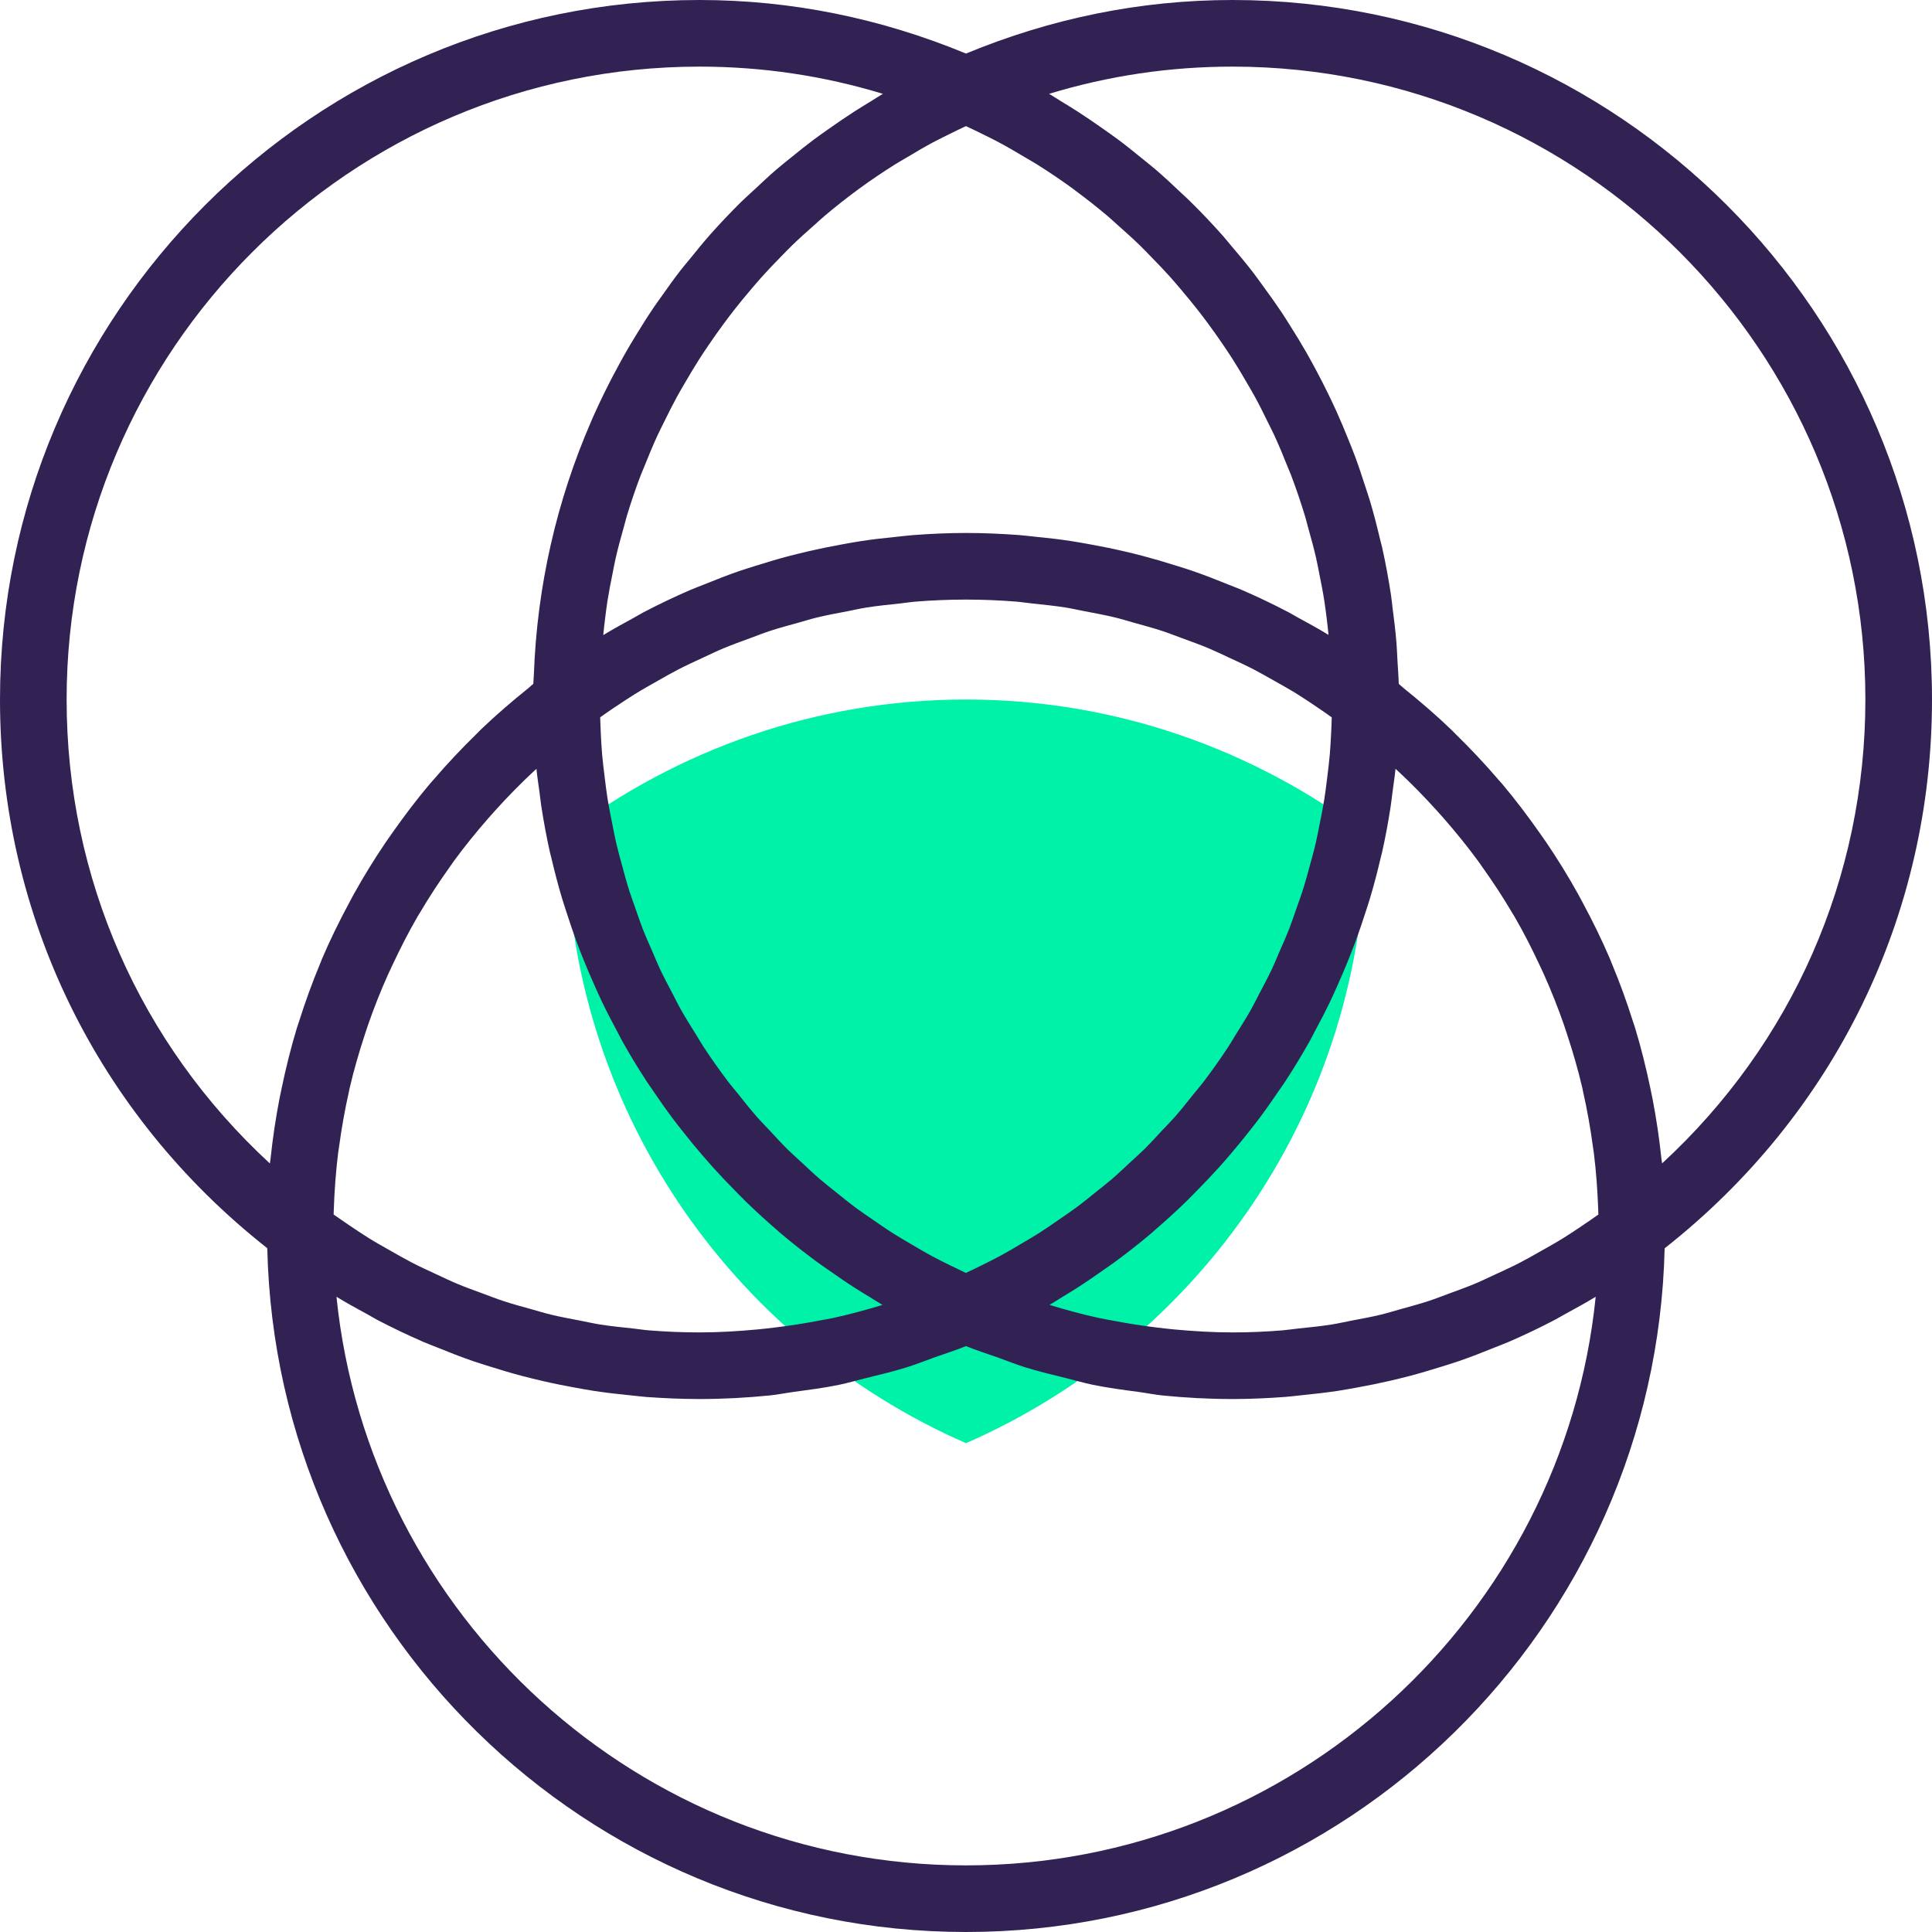 <?xml version="1.0" encoding="iso-8859-1"?>
<!-- Generator: Adobe Illustrator 19.0.0, SVG Export Plug-In . SVG Version: 6.00 Build 0)  -->
<svg version="1.1" id="Capa_1" xmlns="http://www.w3.org/2000/svg" xmlns:xlink="http://www.w3.org/1999/xlink" x="0px" y="0px"
	 viewBox="0 0 464 464" style="enable-background:new 0 0 464 464;" xml:space="preserve">
<path style="fill:#00F2A9;" d="M232,346.6c56.424-24.672,95.904-80.88,95.992-146.384C301.232,180.08,268.064,168,232,168
	s-69.232,12.08-95.992,32.208C136.096,265.712,175.576,321.928,232,346.6z"/>
<path style="fill:#322153;" d="M296,0c-22.096,0-43.584,4.416-64,12.864C211.584,4.416,190.096,0,168,0C75.36,0,0,75.368,0,168
	c0,51.856,23.376,99.64,64.192,131.776C66.224,390.656,140.64,464,232,464c91.28,0,165.648-73.224,167.792-164.2
	C440.616,267.664,464,219.872,464,168C464,75.368,388.632,0,296,0z M246.12,37.752c0.976,0.584,1.976,1.128,2.928,1.728
	c2.976,1.88,5.88,3.832,8.704,5.896c0.192,0.144,0.376,0.296,0.568,0.44c2.616,1.936,5.168,3.944,7.64,6.032
	c0.896,0.752,1.744,1.56,2.616,2.336c1.728,1.528,3.448,3.064,5.096,4.664c0.976,0.944,1.904,1.928,2.856,2.904
	c1.48,1.512,2.944,3.024,4.352,4.592c0.952,1.056,1.872,2.144,2.792,3.232c1.32,1.56,2.624,3.136,3.88,4.736
	c0.888,1.136,1.768,2.288,2.624,3.448c1.208,1.632,2.376,3.296,3.52,4.976c0.808,1.184,1.608,2.376,2.376,3.584
	c1.12,1.752,2.184,3.544,3.224,5.344c0.688,1.184,1.392,2.36,2.056,3.568c1.072,1.96,2.064,3.96,3.04,5.96
	c0.536,1.096,1.112,2.184,1.624,3.296c1.184,2.568,2.264,5.176,3.304,7.808c0.232,0.584,0.496,1.152,0.72,1.736
	c1.232,3.248,2.352,6.544,3.368,9.88c0.272,0.904,0.488,1.832,0.744,2.744c0.696,2.448,1.36,4.896,1.936,7.384
	c0.288,1.24,0.512,2.504,0.76,3.752c0.448,2.192,0.88,4.392,1.224,6.616c0.216,1.368,0.384,2.752,0.56,4.136
	c0.168,1.304,0.296,2.624,0.432,3.936c-2.496-1.528-5.048-2.92-7.6-4.304c-0.656-0.36-1.296-0.76-1.96-1.112
	c-3.736-1.96-7.528-3.768-11.376-5.432c-1.024-0.448-2.08-0.816-3.12-1.24c-2.84-1.16-5.688-2.272-8.584-3.272
	c-1.424-0.496-2.872-0.928-4.312-1.376c-2.568-0.808-5.144-1.568-7.744-2.256c-1.552-0.408-3.104-0.784-4.672-1.144
	c-2.584-0.6-5.184-1.12-7.8-1.592c-1.552-0.28-3.096-0.568-4.656-0.808c-2.824-0.432-5.664-0.752-8.52-1.032
	c-1.352-0.136-2.688-0.312-4.048-0.416C240.488,128.192,236.256,128,232,128s-8.488,0.192-12.696,0.512
	c-1.36,0.104-2.704,0.28-4.056,0.416c-2.848,0.28-5.68,0.6-8.496,1.032c-1.576,0.24-3.136,0.528-4.704,0.816
	c-2.592,0.472-5.168,0.992-7.728,1.584c-1.584,0.368-3.168,0.752-4.744,1.16c-2.568,0.672-5.112,1.424-7.64,2.224
	c-1.48,0.464-2.96,0.912-4.424,1.416c-2.816,0.976-5.6,2.064-8.368,3.192c-1.104,0.448-2.232,0.848-3.336,1.328
	c-3.824,1.656-7.592,3.448-11.304,5.392c-0.76,0.4-1.496,0.864-2.256,1.28c-2.472,1.352-4.952,2.696-7.368,4.176
	c0.136-1.344,0.272-2.688,0.448-4.024c0.176-1.384,0.344-2.776,0.56-4.152c0.352-2.232,0.784-4.44,1.232-6.64
	c0.248-1.232,0.464-2.472,0.752-3.696c0.592-2.584,1.288-5.136,2.016-7.68c0.232-0.8,0.416-1.624,0.656-2.424
	c1.016-3.336,2.136-6.64,3.376-9.888c0.256-0.664,0.56-1.312,0.816-1.968c1.016-2.552,2.064-5.088,3.216-7.584
	c0.504-1.096,1.064-2.16,1.592-3.24c0.992-2.024,2-4.04,3.08-6.016c0.64-1.176,1.328-2.32,2-3.48
	c1.064-1.832,2.152-3.648,3.288-5.44c0.752-1.176,1.528-2.328,2.312-3.48c1.168-1.72,2.36-3.416,3.6-5.088
	c0.832-1.128,1.68-2.248,2.544-3.352c1.288-1.648,2.624-3.256,3.976-4.848c0.896-1.048,1.784-2.104,2.704-3.128
	c1.448-1.608,2.952-3.168,4.464-4.712c0.912-0.928,1.808-1.88,2.752-2.792c1.712-1.656,3.488-3.248,5.28-4.824
	c0.816-0.72,1.608-1.472,2.44-2.176c2.624-2.216,5.328-4.36,8.112-6.4c0.04-0.032,0.072-0.056,0.112-0.088
	c2.832-2.072,5.752-4.04,8.736-5.92c0.936-0.592,1.92-1.12,2.872-1.696c2.072-1.248,4.152-2.472,6.296-3.624
	c1.216-0.656,2.472-1.248,3.704-1.872c1.376-0.688,2.768-1.36,4.168-2.008c1.4,0.648,2.784,1.312,4.16,2
	c1.248,0.624,2.504,1.224,3.728,1.888C242.008,35.304,244.064,36.528,246.12,37.752z M346.672,196.464
	c2.936,3.36,5.744,6.808,8.36,10.384c0.32,0.44,0.616,0.896,0.936,1.336c2.592,3.624,5.04,7.352,7.288,11.176
	c0.128,0.216,0.272,0.432,0.4,0.648c2.264,3.896,4.304,7.904,6.2,11.984c0.312,0.664,0.624,1.32,0.928,1.992
	c1.784,3.984,3.4,8.048,4.832,12.176c0.248,0.712,0.48,1.432,0.712,2.152c1.4,4.256,2.664,8.56,3.688,12.952
	c0.08,0.336,0.136,0.68,0.208,1.024c0.968,4.28,1.736,8.624,2.328,13.016c0.08,0.568,0.176,1.128,0.248,1.704
	c0.544,4.408,0.864,8.864,1.032,13.352c0.016,0.44,0.024,0.888,0.04,1.328c-1.224,0.872-2.456,1.728-3.704,2.56
	c-1.536,1.032-3.064,2.072-4.624,3.04c-1.896,1.176-3.832,2.256-5.768,3.344c-1.552,0.872-3.096,1.768-4.68,2.584
	c-2.008,1.04-4.064,1.976-6.112,2.92c-1.568,0.72-3.12,1.48-4.704,2.144c-2.128,0.888-4.288,1.664-6.448,2.456
	c-1.568,0.576-3.12,1.192-4.704,1.712c-2.24,0.736-4.52,1.344-6.792,1.976c-1.552,0.432-3.088,0.92-4.656,1.296
	c-2.392,0.584-4.816,1.016-7.24,1.48c-1.488,0.28-2.96,0.632-4.456,0.872c-2.688,0.432-5.408,0.704-8.128,0.984
	c-1.264,0.128-2.512,0.336-3.776,0.44c-4,0.336-8.032,0.504-12.08,0.504c-4.688,0-9.336-0.288-13.96-0.712
	c-1.312-0.12-2.624-0.28-3.936-0.432c-3.632-0.432-7.24-0.992-10.824-1.688c-1.08-0.208-2.168-0.376-3.24-0.608
	c-4.032-0.872-8.016-1.96-11.976-3.168c1.008-0.584,1.96-1.224,2.952-1.824c1.184-0.72,2.368-1.44,3.536-2.184
	c2.2-1.408,4.344-2.88,6.464-4.376c0.952-0.68,1.936-1.328,2.872-2.024c3-2.216,5.928-4.512,8.752-6.912
	c0.28-0.24,0.536-0.496,0.816-0.736c2.544-2.184,5.024-4.448,7.424-6.776c0.888-0.856,1.728-1.752,2.6-2.632
	c1.76-1.784,3.488-3.592,5.168-5.448c0.912-1.008,1.808-2.032,2.688-3.064c1.592-1.848,3.128-3.736,4.632-5.648
	c0.808-1.032,1.632-2.056,2.416-3.104c1.656-2.216,3.24-4.48,4.792-6.768c0.52-0.768,1.08-1.52,1.584-2.304
	c2.008-3.088,3.92-6.24,5.728-9.448c0.416-0.736,0.784-1.504,1.184-2.248c1.36-2.512,2.672-5.04,3.904-7.624
	c0.552-1.16,1.064-2.328,1.592-3.496c1.008-2.248,1.976-4.512,2.888-6.8c0.504-1.256,0.992-2.52,1.464-3.792
	c0.872-2.352,1.68-4.736,2.448-7.136c0.376-1.176,0.776-2.336,1.12-3.52c0.92-3.104,1.744-6.248,2.48-9.416
	c0.112-0.48,0.256-0.944,0.36-1.424c0.816-3.648,1.496-7.336,2.064-11.048c0.168-1.112,0.288-2.232,0.432-3.352
	c0.248-1.88,0.544-3.744,0.728-5.64c0.168,0.16,0.352,0.304,0.52,0.464c3.288,3.056,6.408,6.248,9.384,9.544
	C345.608,195.256,346.144,195.856,346.672,196.464z M199.96,316.56c-1.064,0.232-2.152,0.392-3.224,0.6
	c-3.592,0.696-7.208,1.256-10.848,1.688c-1.304,0.152-2.608,0.312-3.92,0.432c-4.632,0.432-9.28,0.72-13.968,0.72
	c-4.048,0-8.072-0.168-12.072-0.488c-1.328-0.104-2.64-0.32-3.96-0.464c-2.656-0.28-5.312-0.544-7.928-0.96
	c-1.584-0.256-3.136-0.624-4.712-0.92c-2.328-0.448-4.664-0.872-6.968-1.424c-1.672-0.408-3.32-0.92-4.976-1.384
	c-2.16-0.6-4.32-1.176-6.448-1.88c-1.704-0.56-3.368-1.224-5.048-1.84c-2.04-0.752-4.08-1.48-6.088-2.32
	c-1.704-0.712-3.368-1.52-5.048-2.304c-1.928-0.896-3.864-1.768-5.76-2.752c-1.688-0.872-3.336-1.824-4.992-2.76
	c-1.832-1.032-3.664-2.056-5.456-3.168c-1.648-1.024-3.256-2.12-4.88-3.208c-1.184-0.8-2.36-1.608-3.536-2.44
	c0.008-0.416,0.024-0.84,0.04-1.256c0.16-4.52,0.488-9.008,1.032-13.448c0.072-0.56,0.168-1.12,0.248-1.68
	c0.592-4.36,1.352-8.68,2.312-12.936c0.088-0.376,0.144-0.768,0.24-1.144c1.008-4.336,2.256-8.6,3.64-12.808
	c0.256-0.776,0.504-1.56,0.776-2.336c1.416-4.072,3-8.08,4.76-12c0.336-0.744,0.688-1.488,1.04-2.224
	c1.872-4,3.872-7.936,6.088-11.76c0.192-0.328,0.4-0.632,0.592-0.96c2.176-3.696,4.536-7.288,7.032-10.792
	c0.368-0.52,0.72-1.056,1.096-1.568c2.576-3.52,5.344-6.92,8.232-10.232c0.576-0.656,1.152-1.312,1.744-1.96
	c2.944-3.256,6.024-6.408,9.272-9.424c0.184-0.168,0.376-0.336,0.568-0.504c0.184,1.872,0.472,3.728,0.728,5.584
	c0.152,1.136,0.264,2.288,0.44,3.416c0.576,3.704,1.248,7.376,2.064,11.016c0.12,0.536,0.28,1.056,0.4,1.584
	c0.728,3.112,1.536,6.2,2.44,9.256c0.352,1.208,0.76,2.392,1.144,3.584c0.76,2.384,1.56,4.744,2.424,7.088
	c0.472,1.28,0.968,2.552,1.472,3.816c0.912,2.28,1.872,4.536,2.88,6.776c0.528,1.176,1.048,2.36,1.6,3.52
	c1.232,2.576,2.544,5.104,3.896,7.616c0.4,0.744,0.768,1.512,1.184,2.248c1.808,3.216,3.72,6.376,5.736,9.464
	c0.496,0.76,1.032,1.488,1.536,2.24c1.56,2.32,3.168,4.608,4.848,6.848c0.768,1.032,1.576,2.032,2.368,3.04
	c1.52,1.936,3.08,3.84,4.688,5.704c0.872,1.016,1.752,2.024,2.648,3.016c1.696,1.88,3.448,3.712,5.232,5.52
	c0.848,0.856,1.672,1.728,2.536,2.568c2.44,2.368,4.952,4.664,7.536,6.88c0.24,0.208,0.464,0.432,0.712,0.64
	c2.832,2.408,5.776,4.704,8.776,6.928c0.92,0.68,1.88,1.32,2.824,1.984c2.136,1.512,4.304,3,6.52,4.416
	c1.152,0.736,2.328,1.448,3.504,2.16c1,0.6,1.96,1.248,2.968,1.832C207.976,314.6,203.992,315.688,199.96,316.56z M152.52,166.672
	c1.84-1.136,3.712-2.184,5.584-3.24c1.608-0.904,3.208-1.832,4.84-2.672c1.96-1.008,3.96-1.92,5.96-2.848
	c1.616-0.744,3.208-1.52,4.848-2.208c2.08-0.872,4.208-1.632,6.32-2.408c1.608-0.592,3.2-1.224,4.824-1.76
	c2.208-0.728,4.448-1.328,6.688-1.944c1.584-0.44,3.152-0.936,4.752-1.32c2.368-0.576,4.768-1.008,7.16-1.464
	c1.512-0.288,3.008-0.648,4.528-0.888c2.672-0.424,5.376-0.696,8.08-0.984c1.28-0.136,2.536-0.344,3.824-0.448
	C223.92,144.168,227.952,144,232,144s8.08,0.168,12.08,0.488c1.272,0.104,2.512,0.312,3.776,0.44c2.72,0.288,5.44,0.56,8.128,0.984
	c1.496,0.24,2.968,0.592,4.456,0.872c2.424,0.464,4.848,0.904,7.24,1.48c1.568,0.376,3.104,0.864,4.656,1.296
	c2.272,0.632,4.552,1.24,6.792,1.976c1.584,0.52,3.136,1.144,4.704,1.712c2.16,0.792,4.328,1.568,6.448,2.456
	c1.584,0.664,3.144,1.424,4.704,2.144c2.048,0.944,4.096,1.88,6.112,2.92c1.576,0.816,3.12,1.712,4.68,2.584
	c1.936,1.088,3.872,2.176,5.768,3.344c1.56,0.968,3.088,2.008,4.624,3.04c1.232,0.824,2.456,1.672,3.672,2.544
	c-0.04,1.312-0.08,2.616-0.152,3.92c-0.088,1.624-0.168,3.248-0.304,4.856c-0.176,2.04-0.424,4.056-0.68,6.072
	c-0.2,1.584-0.384,3.176-0.64,4.752c-0.32,2.016-0.72,4.008-1.12,6c-0.312,1.544-0.592,3.088-0.952,4.616
	c-0.464,2-1.016,3.968-1.568,5.936c-0.408,1.488-0.792,2.984-1.248,4.448c-0.608,1.968-1.312,3.904-2,5.84
	c-0.504,1.424-0.976,2.872-1.528,4.28c-0.76,1.952-1.616,3.864-2.456,5.776c-0.584,1.344-1.128,2.704-1.752,4.024
	c-0.936,1.976-1.968,3.888-2.984,5.824c-0.64,1.216-1.232,2.456-1.904,3.656c-1.2,2.144-2.52,4.224-3.824,6.304
	c-0.576,0.92-1.104,1.88-1.704,2.784c-1.936,2.944-3.976,5.824-6.112,8.632c-0.704,0.92-1.48,1.792-2.208,2.704
	c-1.488,1.864-2.96,3.736-4.536,5.528c-0.992,1.128-2.056,2.184-3.08,3.28c-1.4,1.504-2.784,3.032-4.248,4.48
	c-1.136,1.12-2.344,2.176-3.512,3.264c-1.44,1.336-2.864,2.696-4.36,3.984c-1.248,1.072-2.568,2.08-3.856,3.12
	c-1.504,1.208-3,2.44-4.56,3.592c-1.344,1-2.744,1.928-4.128,2.888c-1.584,1.096-3.16,2.208-4.792,3.248
	c-1.424,0.912-2.904,1.752-4.368,2.624c-1.672,0.992-3.336,1.984-5.056,2.912c-1.496,0.808-3.032,1.56-4.56,2.32
	c-1.216,0.608-2.44,1.192-3.672,1.768c-1.24-0.576-2.464-1.168-3.68-1.768c-1.528-0.76-3.056-1.504-4.552-2.312
	c-1.728-0.936-3.408-1.936-5.088-2.928c-1.448-0.856-2.912-1.696-4.328-2.6c-1.648-1.048-3.24-2.176-4.848-3.28
	c-1.36-0.944-2.744-1.864-4.072-2.848c-1.576-1.176-3.096-2.416-4.624-3.648c-1.264-1.016-2.56-2.008-3.784-3.064
	c-1.528-1.312-2.976-2.696-4.44-4.056c-1.144-1.064-2.32-2.096-3.432-3.192c-1.488-1.472-2.888-3.016-4.312-4.552
	c-1-1.072-2.048-2.112-3.016-3.216c-1.608-1.832-3.112-3.736-4.624-5.64c-0.696-0.872-1.44-1.704-2.112-2.592
	c-2.136-2.808-4.176-5.68-6.112-8.632c-0.632-0.96-1.184-1.968-1.8-2.944c-1.272-2.032-2.552-4.056-3.72-6.144
	c-0.704-1.256-1.328-2.568-2-3.848c-0.976-1.864-1.976-3.712-2.872-5.616c-0.656-1.392-1.232-2.824-1.848-4.24
	c-0.808-1.848-1.632-3.68-2.368-5.56c-0.576-1.48-1.072-2.992-1.6-4.488c-0.656-1.864-1.336-3.72-1.92-5.616
	c-0.48-1.552-0.88-3.128-1.312-4.696c-0.52-1.888-1.048-3.768-1.496-5.68c-0.376-1.608-0.68-3.232-1-4.856
	c-0.384-1.912-0.768-3.824-1.08-5.752c-0.264-1.656-0.464-3.32-0.672-4.992c-0.24-1.936-0.488-3.872-0.656-5.824
	c-0.144-1.688-0.232-3.392-0.32-5.088c-0.064-1.256-0.112-2.512-0.144-3.768c1.168-0.832,2.344-1.648,3.528-2.44
	C149.296,168.768,150.888,167.68,152.52,166.672z M16,168C16,84.184,84.184,16,168,16c15.04,0,29.792,2.192,44.04,6.536
	c-0.984,0.568-1.92,1.208-2.888,1.792c-1.376,0.832-2.736,1.672-4.088,2.536c-1.936,1.248-3.824,2.544-5.704,3.864
	c-1.304,0.92-2.616,1.824-3.888,2.776c-1.84,1.376-3.616,2.808-5.392,4.256c-1.224,1-2.472,1.96-3.664,2.992
	c-1.752,1.512-3.424,3.096-5.112,4.672c-1.128,1.056-2.288,2.064-3.384,3.144c-2.536,2.512-4.992,5.104-7.36,7.768
	c-1.616,1.816-3.128,3.712-4.664,5.6c-0.8,0.984-1.632,1.936-2.416,2.944c-1.584,2.032-3.072,4.136-4.56,6.24
	c-0.624,0.88-1.264,1.752-1.872,2.648c-1.536,2.256-2.984,4.568-4.408,6.904c-0.456,0.744-0.912,1.488-1.352,2.24
	c-1.48,2.52-2.888,5.08-4.24,7.672c-0.272,0.528-0.544,1.056-0.816,1.584c-1.44,2.848-2.816,5.728-4.096,8.656
	c-0.064,0.152-0.128,0.304-0.192,0.456c-8.216,18.92-12.968,39.464-13.728,60.768c-0.032,0.728-0.104,1.44-0.128,2.176
	c-0.424,0.336-0.792,0.72-1.216,1.064c-3.96,3.176-7.784,6.472-11.4,9.936c-0.4,0.384-0.776,0.792-1.176,1.184
	c-3.536,3.456-6.912,7.048-10.104,10.768c-0.32,0.368-0.656,0.72-0.968,1.096c-3.224,3.824-6.224,7.792-9.072,11.856
	c-0.496,0.712-1.008,1.416-1.496,2.136c-2.728,4.024-5.272,8.144-7.624,12.376c-0.416,0.744-0.808,1.496-1.208,2.248
	c-2.352,4.376-4.544,8.832-6.488,13.4c-0.16,0.384-0.296,0.776-0.456,1.152c-1.888,4.52-3.56,9.136-5.04,13.824
	c-0.16,0.504-0.344,1-0.504,1.512c-1.44,4.728-2.64,9.544-3.656,14.408c-0.184,0.872-0.368,1.736-0.544,2.616
	c-0.928,4.8-1.656,9.664-2.168,14.576c-0.04,0.352-0.12,0.696-0.152,1.048C33.616,250.656,16,210.84,16,168z M232,448
	c-78.544,0-143.36-59.872-151.192-136.56c2.48,1.52,5.016,2.896,7.552,4.28c0.72,0.392,1.416,0.832,2.144,1.216
	c3.72,1.952,7.504,3.752,11.336,5.416c1.064,0.456,2.144,0.84,3.216,1.28c2.808,1.144,5.624,2.248,8.488,3.24
	c1.44,0.496,2.896,0.928,4.352,1.392c2.552,0.808,5.12,1.568,7.712,2.248c1.56,0.408,3.12,0.784,4.688,1.152
	c2.584,0.6,5.184,1.12,7.792,1.592c1.544,0.28,3.088,0.568,4.648,0.808c2.824,0.424,5.672,0.752,8.528,1.032
	c1.352,0.136,2.688,0.312,4.048,0.416c4.2,0.296,8.432,0.488,12.688,0.488c5.672,0,11.296-0.304,16.88-0.864
	c1.864-0.184,3.688-0.568,5.536-0.816c3.704-0.504,7.416-0.976,11.072-1.728c2.176-0.448,4.304-1.088,6.464-1.616
	c3.28-0.808,6.568-1.584,9.808-2.592c2.256-0.704,4.464-1.592,6.704-2.4c2.512-0.904,5.056-1.672,7.536-2.696
	c2.488,1.024,5.032,1.8,7.552,2.704c2.232,0.8,4.432,1.688,6.68,2.392c3.24,1.008,6.536,1.784,9.816,2.592
	c2.152,0.528,4.288,1.176,6.456,1.616c3.648,0.744,7.352,1.224,11.048,1.72c1.856,0.248,3.688,0.632,5.56,0.824
	C284.704,335.696,290.336,336,296,336c4.264,0,8.488-0.192,12.704-0.512c1.36-0.104,2.696-0.28,4.048-0.416
	c2.856-0.288,5.696-0.608,8.52-1.032c1.568-0.24,3.12-0.528,4.672-0.808c2.6-0.472,5.184-0.992,7.76-1.584
	c1.584-0.368,3.16-0.752,4.728-1.16c2.568-0.672,5.112-1.432,7.648-2.224c1.472-0.464,2.952-0.904,4.416-1.416
	c2.824-0.976,5.608-2.064,8.376-3.192c1.104-0.448,2.224-0.848,3.32-1.32c3.824-1.656,7.6-3.448,11.312-5.4
	c0.736-0.384,1.448-0.84,2.184-1.232c2.536-1.376,5.072-2.76,7.544-4.272C375.472,388.016,310.608,448,232,448z M399.184,279.4
	c-0.032-0.36-0.12-0.704-0.16-1.056c-0.512-4.896-1.232-9.744-2.16-14.536c-0.176-0.888-0.36-1.776-0.552-2.664
	c-1.024-4.856-2.208-9.656-3.648-14.368c-0.16-0.52-0.352-1.024-0.512-1.544c-1.472-4.656-3.136-9.248-5.016-13.744
	c-0.168-0.408-0.312-0.824-0.488-1.224c-1.944-4.552-4.128-9-6.472-13.36c-0.408-0.76-0.808-1.52-1.224-2.272
	c-2.352-4.224-4.888-8.344-7.616-12.36c-0.488-0.72-0.992-1.424-1.496-2.136c-2.848-4.064-5.848-8.04-9.072-11.864
	c-0.304-0.36-0.632-0.696-0.936-1.056c-3.192-3.72-6.568-7.32-10.112-10.784c-0.4-0.392-0.784-0.808-1.192-1.2
	c-3.616-3.472-7.448-6.768-11.408-9.952c-0.416-0.336-0.776-0.712-1.192-1.04c-0.04-1.848-0.2-3.672-0.304-5.512
	c-0.08-1.4-0.12-2.8-0.232-4.192c-0.232-2.904-0.584-5.784-0.96-8.648c-0.128-0.984-0.208-1.976-0.36-2.96
	c-0.584-3.848-1.288-7.664-2.128-11.44c-0.144-0.656-0.344-1.288-0.496-1.944c-0.728-3.096-1.512-6.168-2.416-9.2
	c-0.376-1.264-0.816-2.496-1.216-3.744c-0.768-2.4-1.56-4.784-2.44-7.144c-0.52-1.384-1.08-2.752-1.632-4.12
	c-0.88-2.176-1.784-4.344-2.744-6.48c-0.632-1.4-1.296-2.776-1.96-4.152c-1.008-2.072-2.048-4.112-3.136-6.136
	c-0.728-1.352-1.464-2.704-2.232-4.04c-1.152-2.016-2.368-3.992-3.6-5.952c-0.792-1.264-1.576-2.528-2.408-3.768
	c-1.36-2.032-2.784-4.016-4.232-5.984c-0.808-1.096-1.576-2.216-2.408-3.296c-1.784-2.312-3.648-4.552-5.552-6.768
	c-0.576-0.672-1.112-1.368-1.696-2.032c-2.52-2.848-5.144-5.616-7.864-8.296c-0.648-0.672-1.384-1.288-2.072-1.952
	c-2.064-1.968-4.16-3.92-6.328-5.784c-1.08-0.928-2.208-1.8-3.312-2.704c-1.872-1.528-3.744-3.04-5.688-4.488
	c-1.256-0.936-2.544-1.832-3.832-2.736c-1.88-1.328-3.776-2.624-5.72-3.88c-1.376-0.888-2.768-1.744-4.168-2.592
	c-0.952-0.576-1.872-1.2-2.84-1.76C266.208,18.192,280.96,16,296,16c83.816,0,152,68.184,152,152
	C448,210.84,430.384,250.656,399.184,279.4z"/>
<g>
</g>
<g>
</g>
<g>
</g>
<g>
</g>
<g>
</g>
<g>
</g>
<g>
</g>
<g>
</g>
<g>
</g>
<g>
</g>
<g>
</g>
<g>
</g>
<g>
</g>
<g>
</g>
<g>
</g>
</svg>
